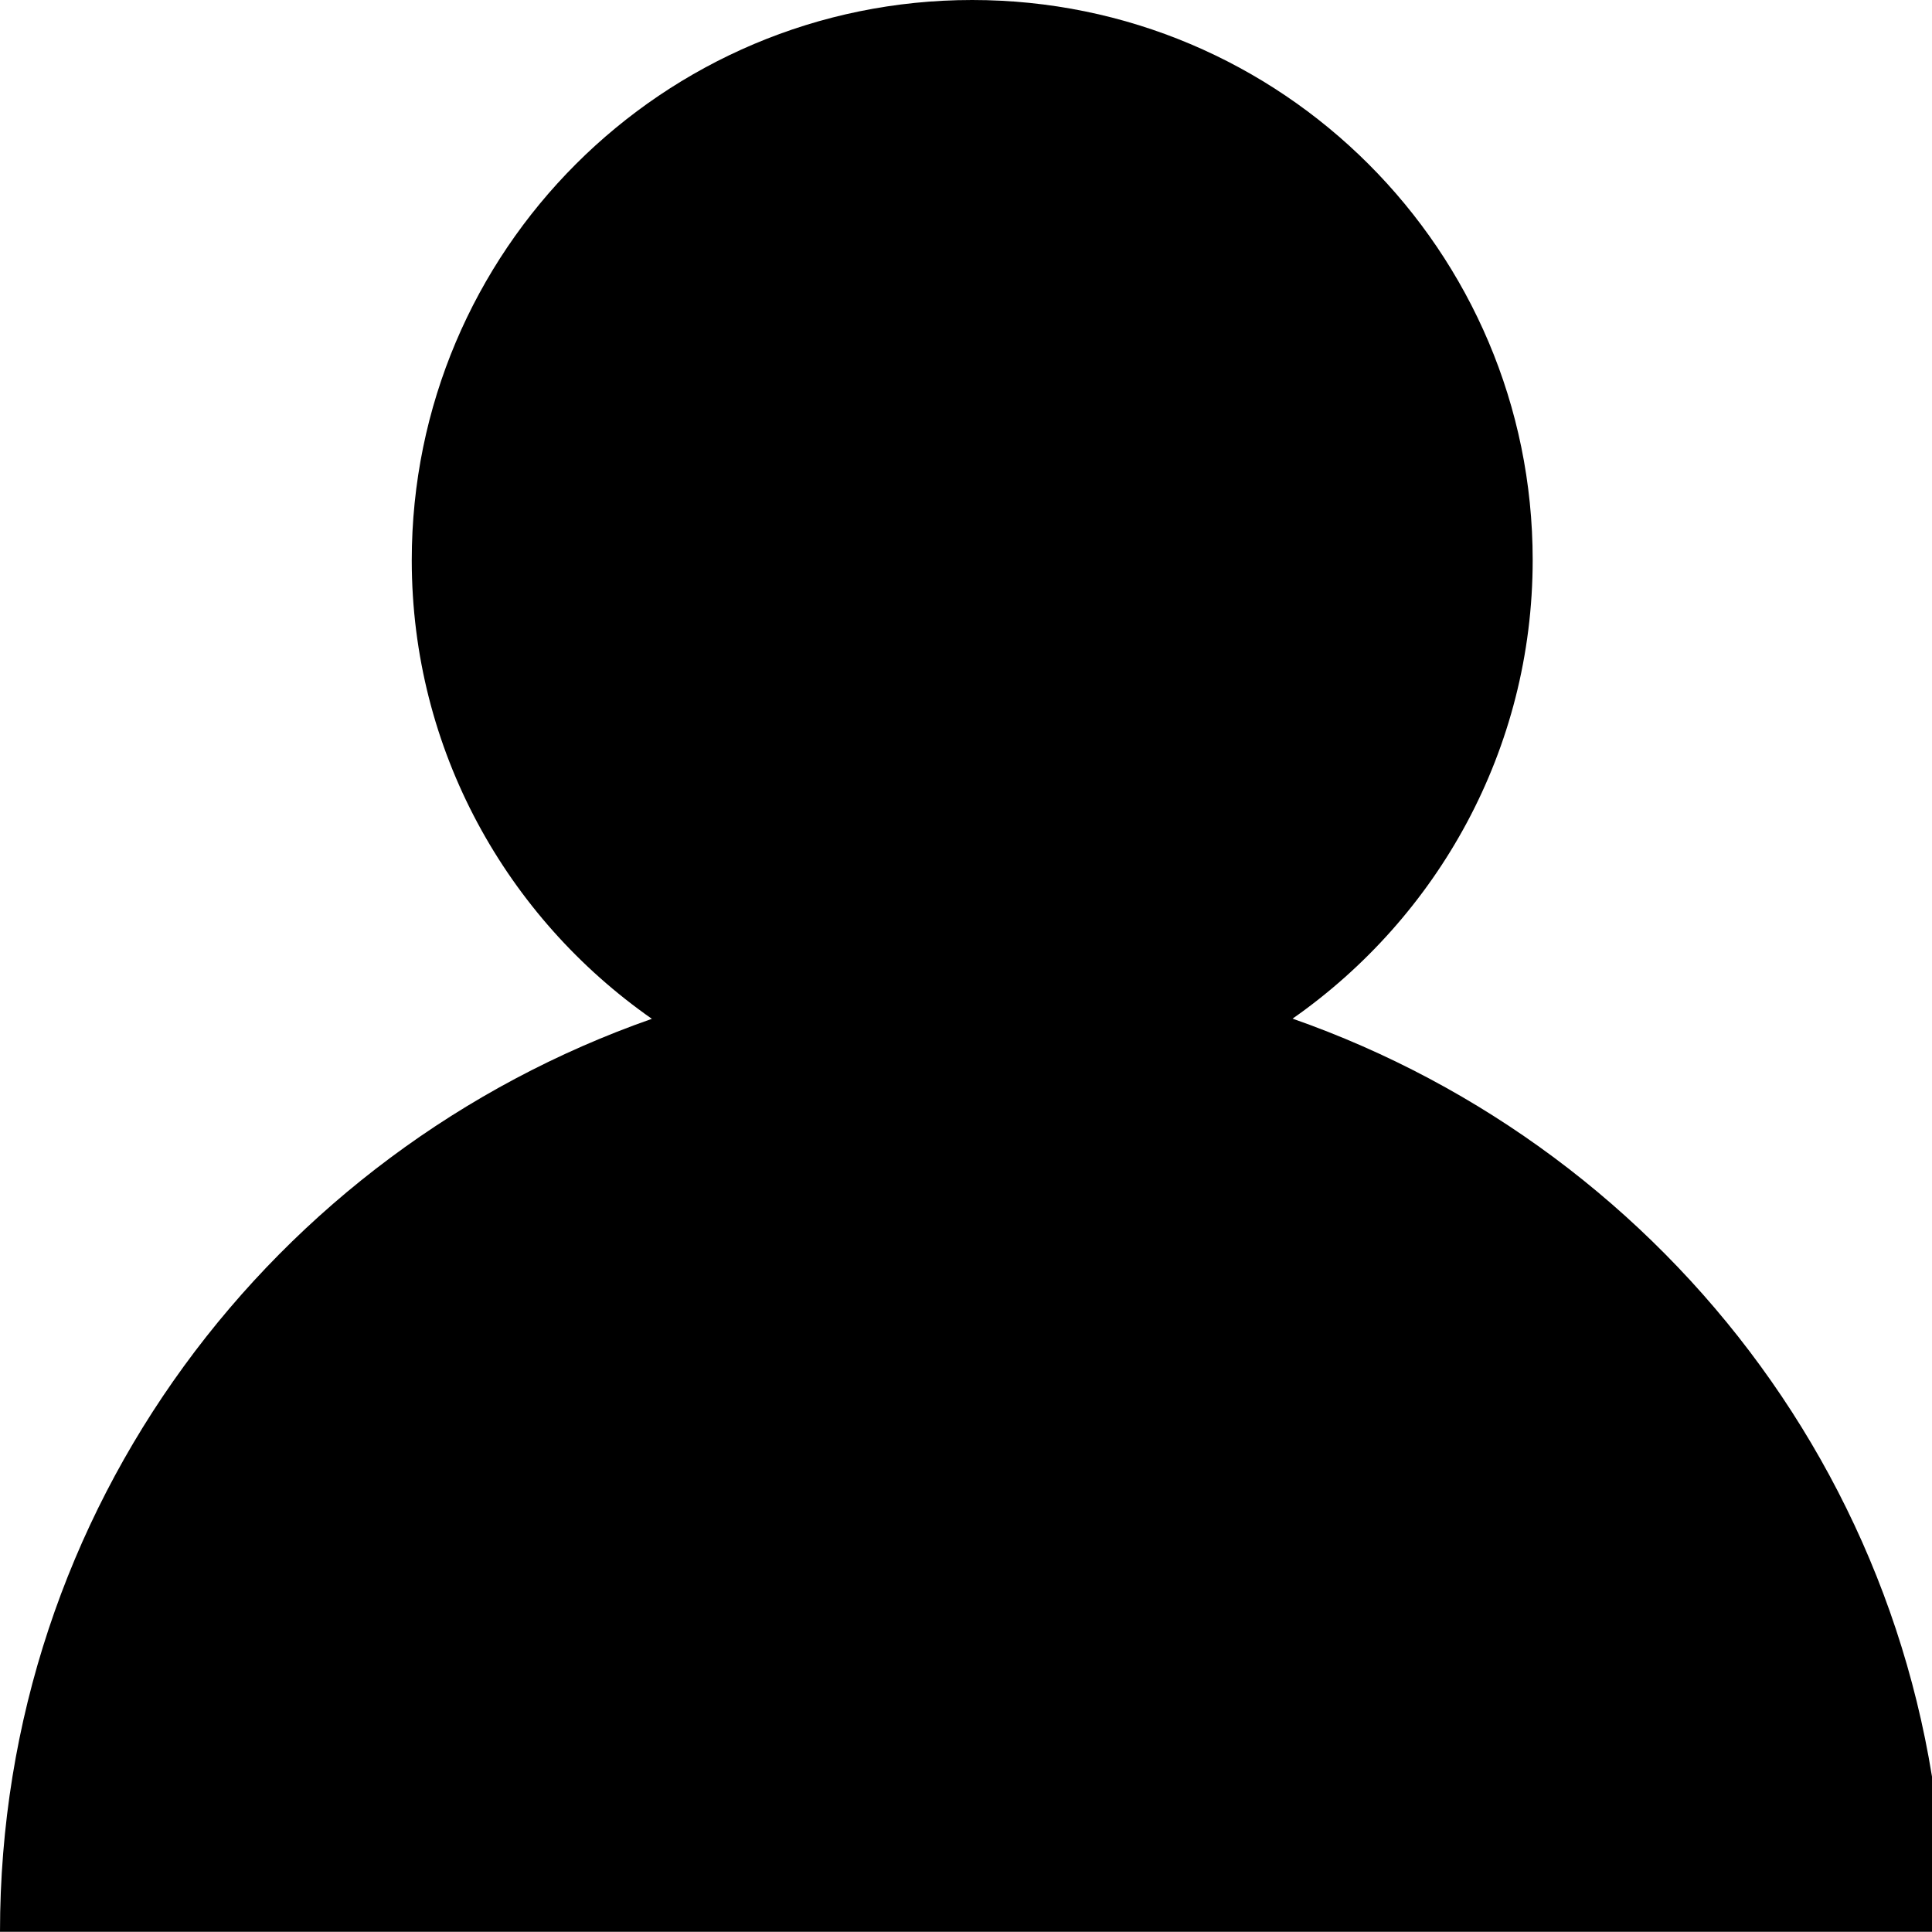 <?xml version="1.0" encoding="utf-8"?>
<!-- Generated by IcoMoon.io -->
<!DOCTYPE svg PUBLIC "-//W3C//DTD SVG 1.1//EN" "http://www.w3.org/Graphics/SVG/1.1/DTD/svg11.dtd">
<svg version="1.1" xmlns="http://www.w3.org/2000/svg" xmlns:xlink="http://www.w3.org/1999/xlink" width="32" height="32" viewBox="0 0 32 32">
<path d="M0 32c0-7.021 4.524-12.928 10.797-15.125-2.401-1.678-3.977-4.448-3.977-7.596 0-5.124 4.155-9.279 9.282-9.279s9.284 4.155 9.284 9.274c0 3.148-1.579 5.92-3.977 7.598 6.273 2.197 10.797 8.107 10.797 15.125h-32.206z"></path>
</svg>
